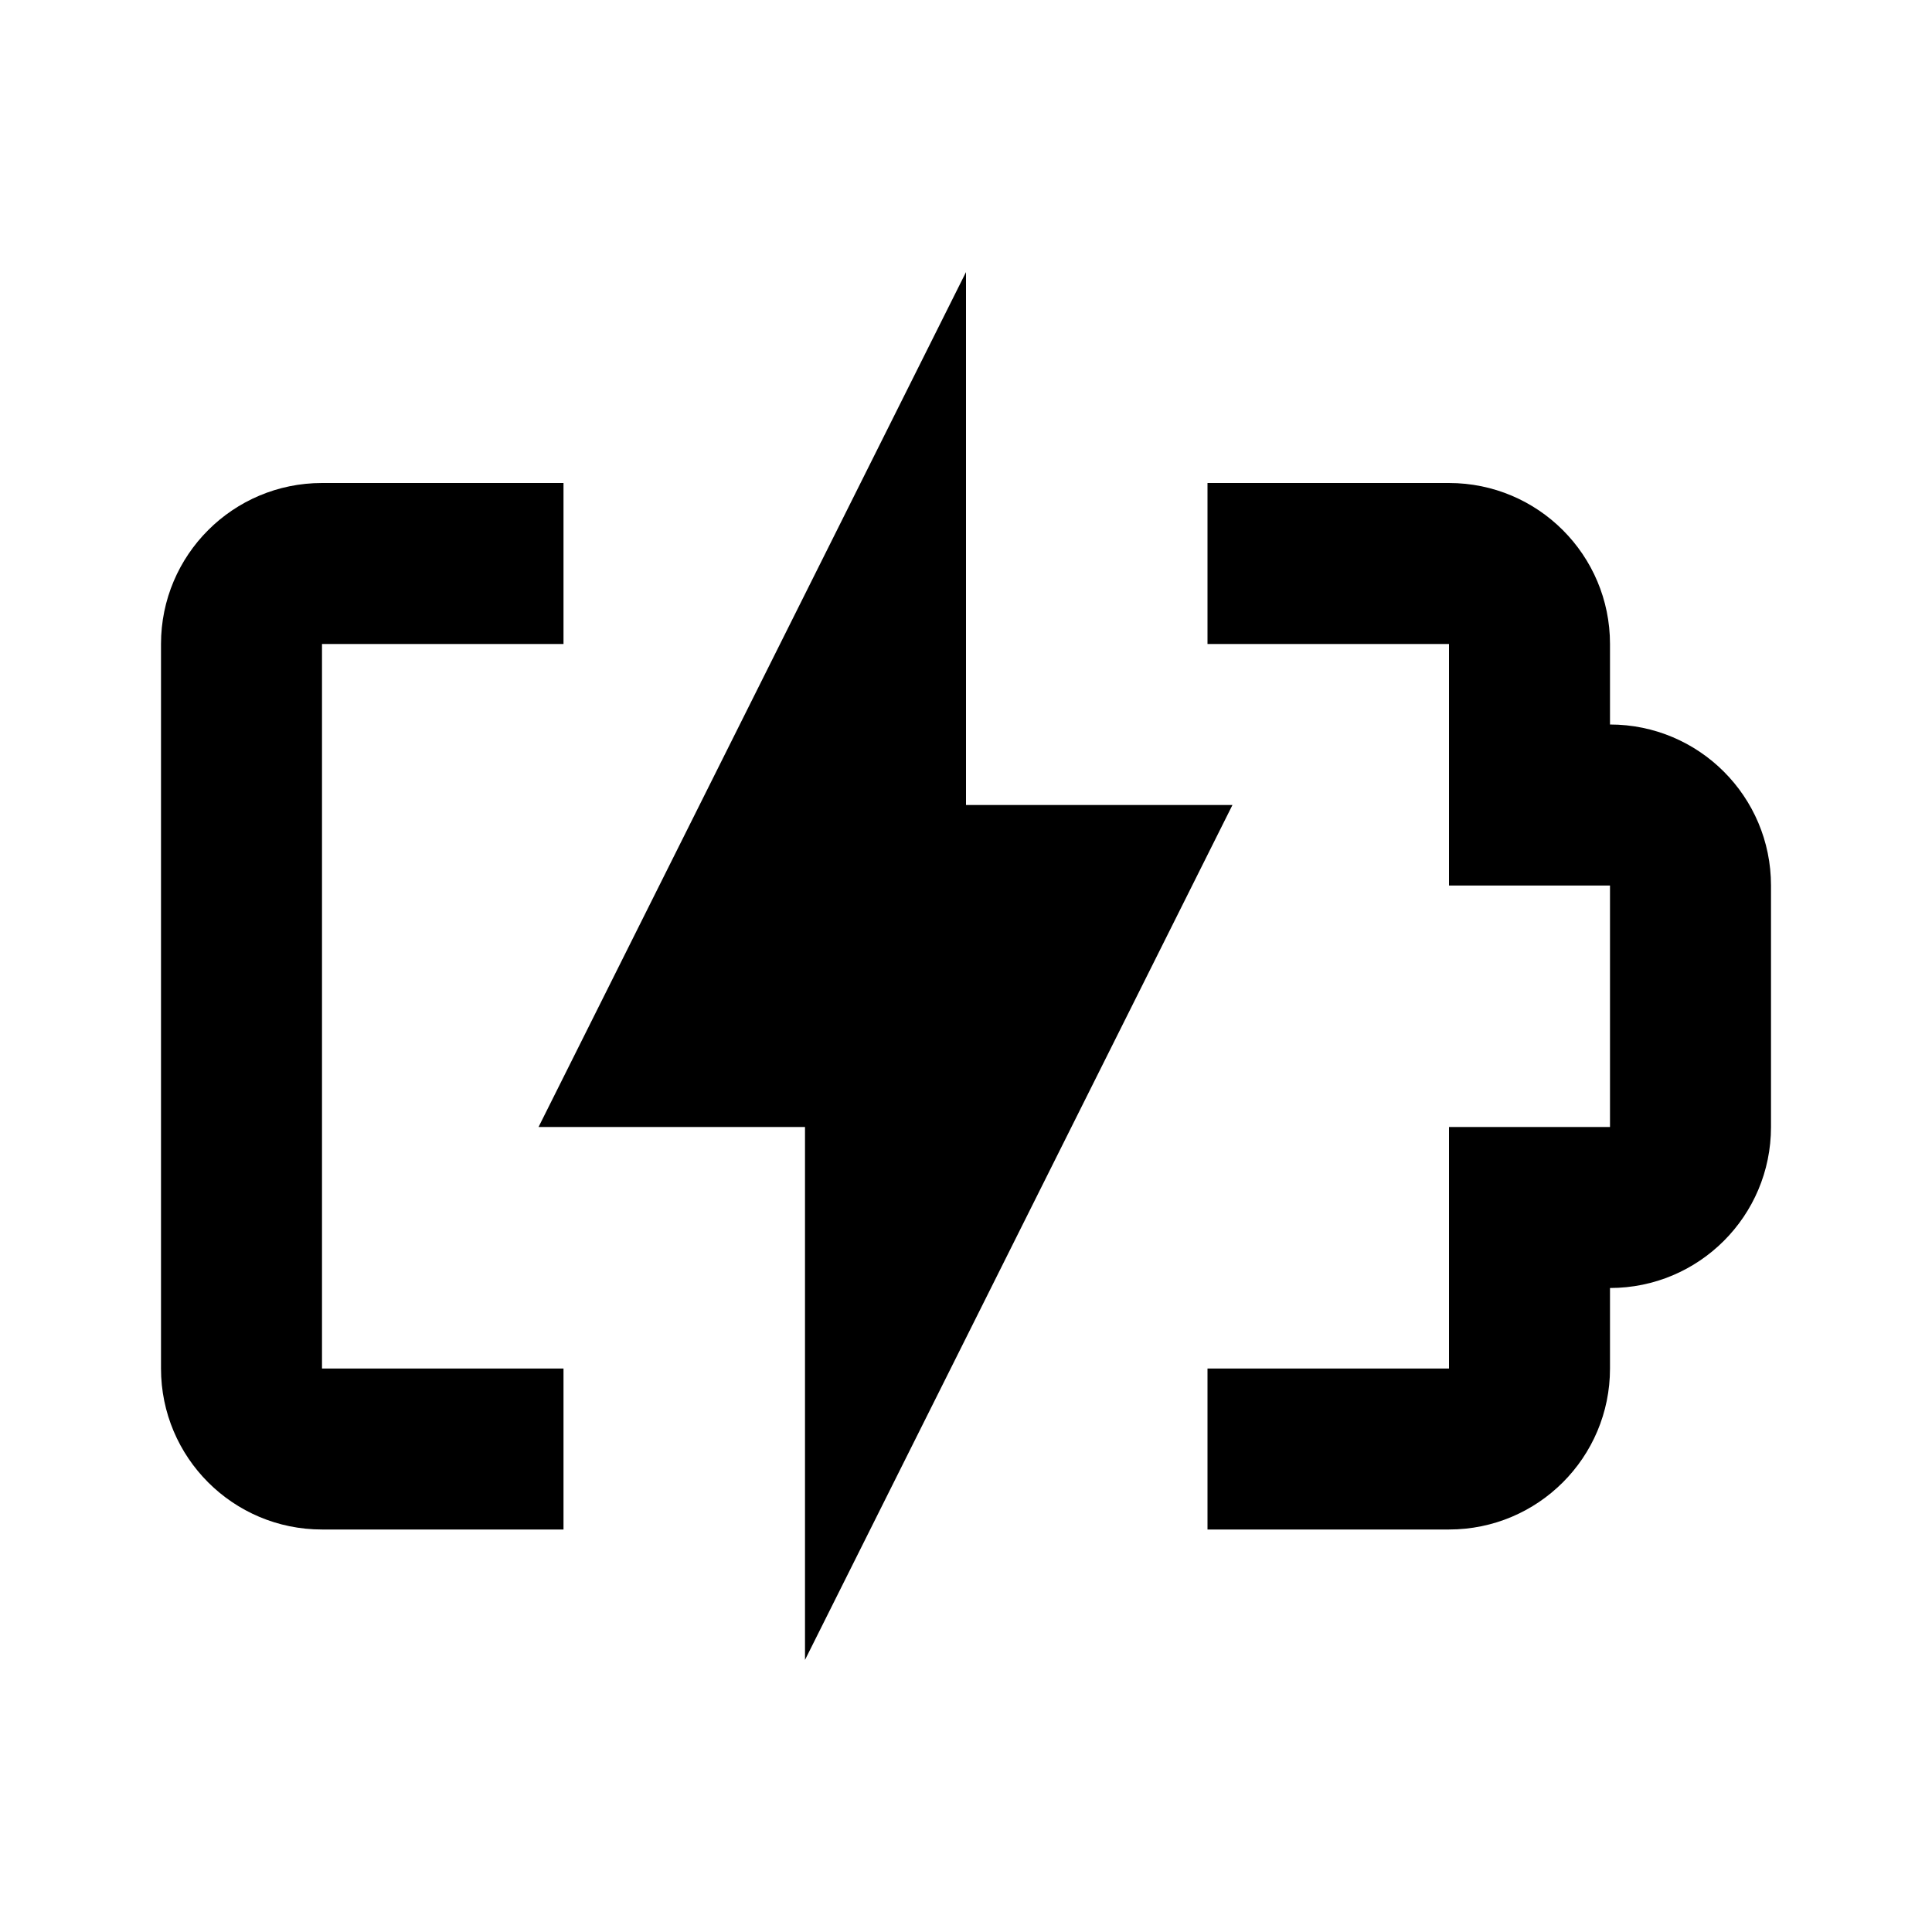 <!-- Generated by IcoMoon.io -->
<svg version="1.1" xmlns="http://www.w3.org/2000/svg" width="24" height="24" viewBox="0 0 24 24">
<title>battery-charging-bold</title>
<path d="M15.31 10h-3.31v-6.62l-5.31 10.62h3.31v6.62l5.31-10.62z"></path>
<path d="M7 19h-3c-1.105 0-2-0.895-2-2v0-9c0-1.105 0.895-2 2-2v0h3v2h-3v9h3z"></path>
<path d="M18 19h-3v-2h3v-3h2v-3h-2v-3h-3v-2h3c1.105 0 2 0.895 2 2v0 1c1.105 0 2 0.895 2 2v0 3c0 1.105-0.895 2-2 2v0 1c0 1.105-0.895 2-2 2v0z"></path>
</svg>
